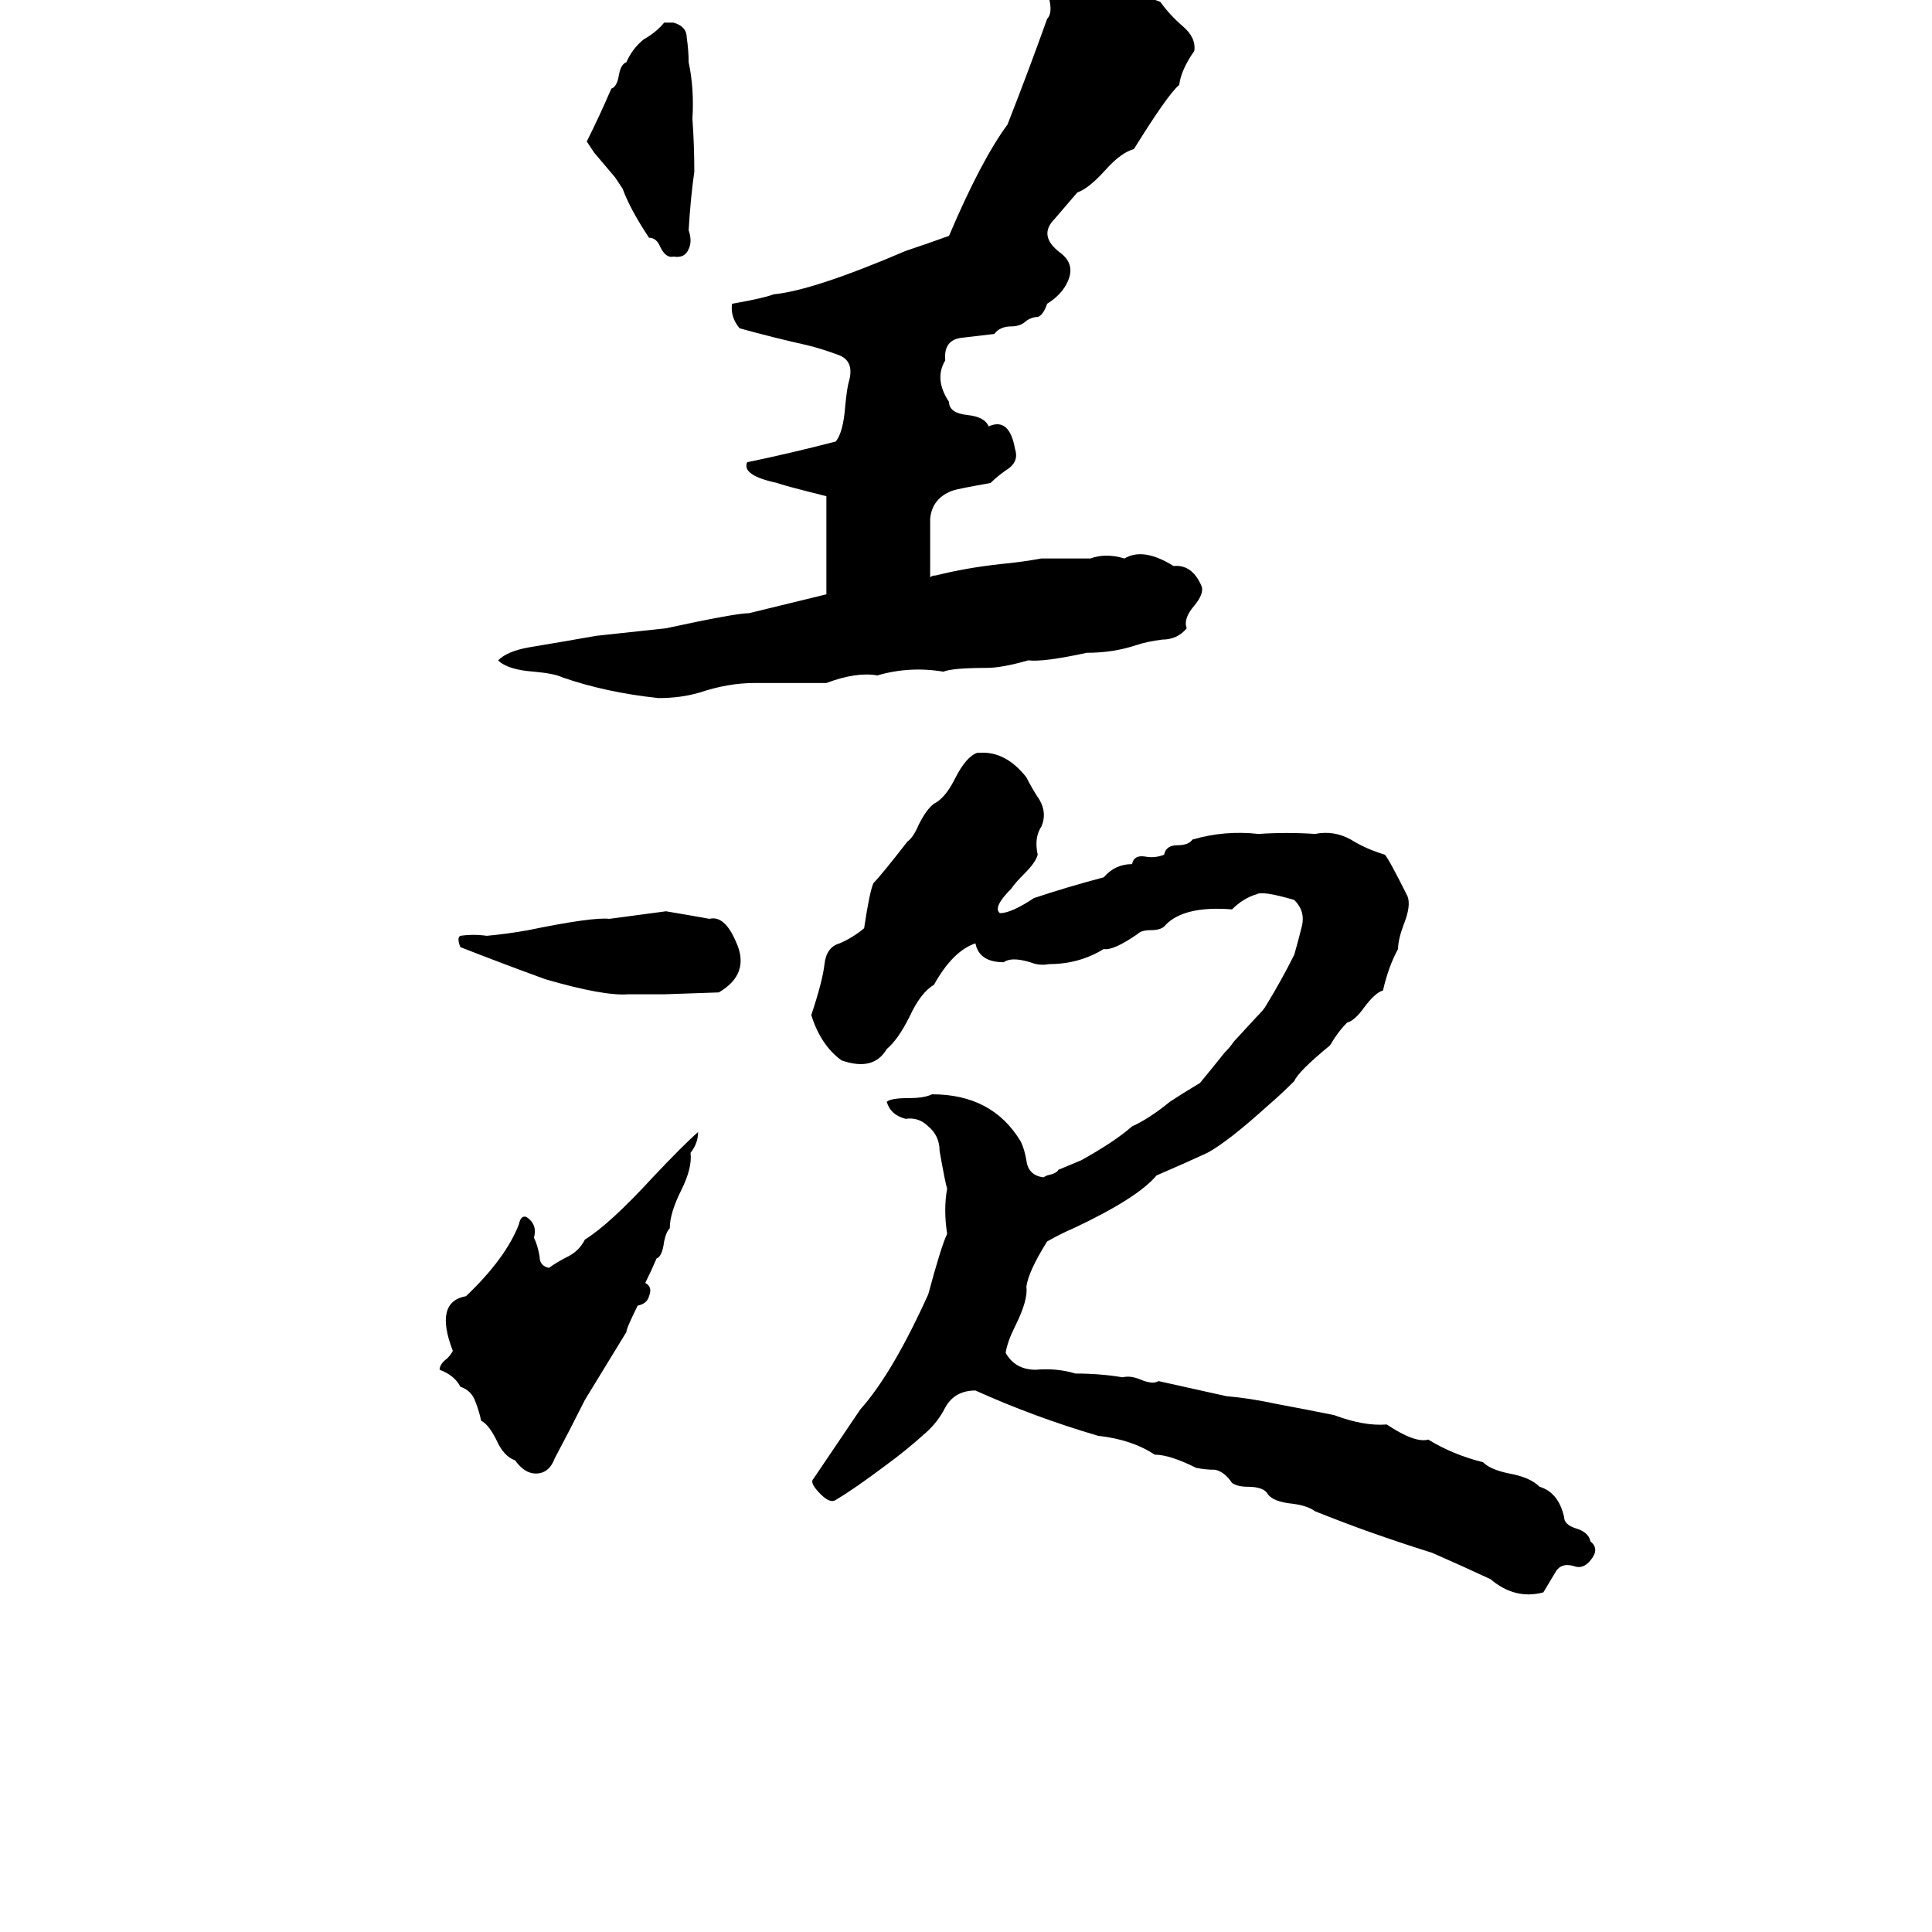 <svg xmlns="http://www.w3.org/2000/svg" viewBox="0 -800 1024 1024">
	<path fill="#000000" d="M397 -475L438 -485V-537Q414 -543 412 -544Q393 -548 396 -555Q420 -560 443 -566Q447 -571 448 -585Q449 -595 450 -598Q453 -609 444 -612Q436 -615 428 -617Q410 -621 392 -626Q387 -632 388 -639Q405 -642 410 -644Q431 -646 480 -667Q492 -671 503 -675Q520 -715 534 -734Q545 -762 555 -790Q558 -793 556 -801Q554 -807 559 -808Q565 -810 571 -813H573Q576 -808 583 -807Q589 -806 594 -804Q605 -803 615 -799Q620 -792 627 -786Q634 -780 633 -773Q626 -763 625 -755Q619 -750 601 -721Q594 -719 586 -710Q577 -700 571 -698Q565 -691 559 -684Q550 -675 562 -666Q570 -660 566 -651Q563 -644 555 -639Q553 -633 550 -632Q547 -632 544 -630Q541 -627 536 -627Q530 -627 527 -623Q519 -622 510 -621Q500 -620 501 -609Q495 -599 503 -587Q503 -581 513 -580Q522 -579 524 -574Q535 -579 538 -562Q540 -556 535 -552Q529 -548 525 -544Q508 -541 505 -540Q494 -536 493 -525V-494Q494 -495 496 -495Q512 -499 530 -501Q541 -502 552 -504Q565 -504 578 -504Q586 -507 596 -504Q606 -510 622 -500Q632 -501 637 -489Q638 -485 633 -479Q627 -472 629 -467Q624 -461 616 -461Q608 -460 602 -458Q590 -454 576 -454Q553 -449 545 -450Q531 -446 523 -446Q505 -446 500 -444Q482 -447 465 -442Q454 -444 438 -438H400Q386 -438 371 -433Q361 -430 349 -430Q321 -433 298 -441Q294 -443 283 -444Q269 -445 264 -450Q269 -455 281 -457Q299 -460 316 -463Q335 -465 353 -467Q390 -475 397 -475ZM352 -788H357Q364 -786 364 -780Q365 -773 365 -767Q368 -753 367 -737Q368 -723 368 -709Q366 -695 365 -678Q367 -672 365 -668Q363 -663 357 -664Q353 -663 350 -669Q348 -674 344 -674Q334 -689 330 -700Q328 -703 326 -706L315 -719Q313 -722 311 -725Q318 -739 324 -753Q327 -754 328 -760Q329 -766 332 -767Q335 -774 341 -779Q348 -783 352 -788ZM518 -401H519Q533 -402 544 -388Q547 -382 551 -376Q555 -369 552 -362Q548 -356 550 -347Q549 -343 543 -337Q538 -332 536 -329Q526 -319 530 -316Q536 -316 548 -324Q566 -330 585 -335Q591 -342 600 -342Q601 -347 607 -346Q612 -345 617 -347Q618 -352 624 -352Q630 -352 632 -355Q649 -360 667 -358Q682 -359 697 -358Q707 -360 716 -355Q724 -350 734 -347Q736 -345 746 -325Q748 -320 744 -310Q741 -302 741 -297Q736 -288 733 -275Q729 -274 723 -266Q718 -259 714 -258Q709 -253 705 -246Q688 -232 686 -227Q679 -220 672 -214Q651 -195 640 -189Q627 -183 613 -177Q603 -165 569 -149Q562 -146 555 -142Q545 -126 544 -118Q545 -111 538 -97Q534 -89 533 -83Q538 -74 549 -74Q560 -75 570 -72Q583 -72 595 -70Q599 -71 604 -69Q611 -66 614 -68Q632 -64 650 -60Q662 -59 676 -56Q692 -53 707 -50Q723 -44 735 -45Q750 -35 757 -37Q770 -29 786 -25Q790 -21 800 -19Q811 -17 816 -12Q826 -9 829 4Q829 8 835 10Q842 12 843 17Q848 21 843 27Q839 32 834 30Q827 28 824 34Q821 39 818 44Q803 48 790 37Q775 30 759 23Q743 18 726 12Q712 7 697 1Q693 -2 685 -3Q675 -4 672 -8Q670 -12 661 -12Q656 -12 653 -14Q649 -20 644 -21Q639 -21 634 -22Q620 -29 612 -29Q600 -37 582 -39Q548 -49 517 -63Q506 -63 501 -54Q497 -46 490 -40Q480 -31 469 -23Q453 -11 443 -5Q440 -3 435 -8Q429 -14 431 -16L456 -53Q473 -72 492 -114Q499 -140 502 -146Q500 -159 502 -170Q501 -173 498 -190Q498 -198 492 -203Q487 -208 480 -207Q472 -209 470 -216Q472 -218 482 -218Q490 -218 494 -220Q526 -220 541 -195Q543 -191 544 -185Q545 -177 553 -176L555 -177Q560 -178 561 -180L573 -185Q591 -195 600 -203Q609 -207 620 -216Q626 -220 636 -226Q641 -232 649 -242Q652 -245 654 -248L666 -261Q670 -265 671 -267Q679 -280 686 -294Q688 -301 690 -309Q692 -317 686 -323Q669 -328 666 -326Q659 -324 653 -318Q628 -320 618 -310Q616 -307 610 -307Q605 -307 603 -305Q590 -296 585 -297Q572 -289 556 -289Q551 -288 546 -290Q536 -293 532 -290Q519 -290 517 -300Q505 -296 495 -278Q488 -274 482 -261Q476 -249 470 -244Q463 -232 446 -238Q435 -246 430 -262Q436 -280 437 -289Q438 -298 445 -300Q452 -303 458 -308Q461 -328 463 -332Q467 -336 481 -354Q484 -356 487 -363Q491 -371 495 -374Q501 -377 506 -387Q512 -399 518 -401ZM353 -317Q365 -315 376 -313Q384 -315 390 -301Q398 -284 381 -274L352 -273Q343 -273 333 -273Q320 -272 289 -281Q267 -289 244 -298Q242 -303 244 -304Q251 -305 258 -304Q269 -305 280 -307Q314 -314 323 -313Q338 -315 353 -317ZM370 -200Q370 -194 366 -189Q367 -181 361 -169Q355 -157 355 -149Q353 -147 352 -142Q351 -134 348 -133Q345 -126 342 -120Q346 -118 344 -113Q343 -109 338 -108Q332 -96 332 -94Q321 -76 310 -58Q302 -42 294 -27Q291 -19 284 -19Q278 -19 273 -26Q267 -28 263 -37Q259 -45 255 -47Q254 -52 252 -57Q250 -63 244 -65Q241 -71 233 -74Q233 -77 237 -80Q239 -82 240 -84Q230 -110 247 -113Q268 -133 275 -151Q276 -156 279 -155Q285 -151 283 -144Q285 -140 286 -134Q286 -129 291 -128Q295 -131 301 -134Q307 -137 310 -143Q323 -151 346 -176Q362 -193 370 -200Z"/>
</svg>